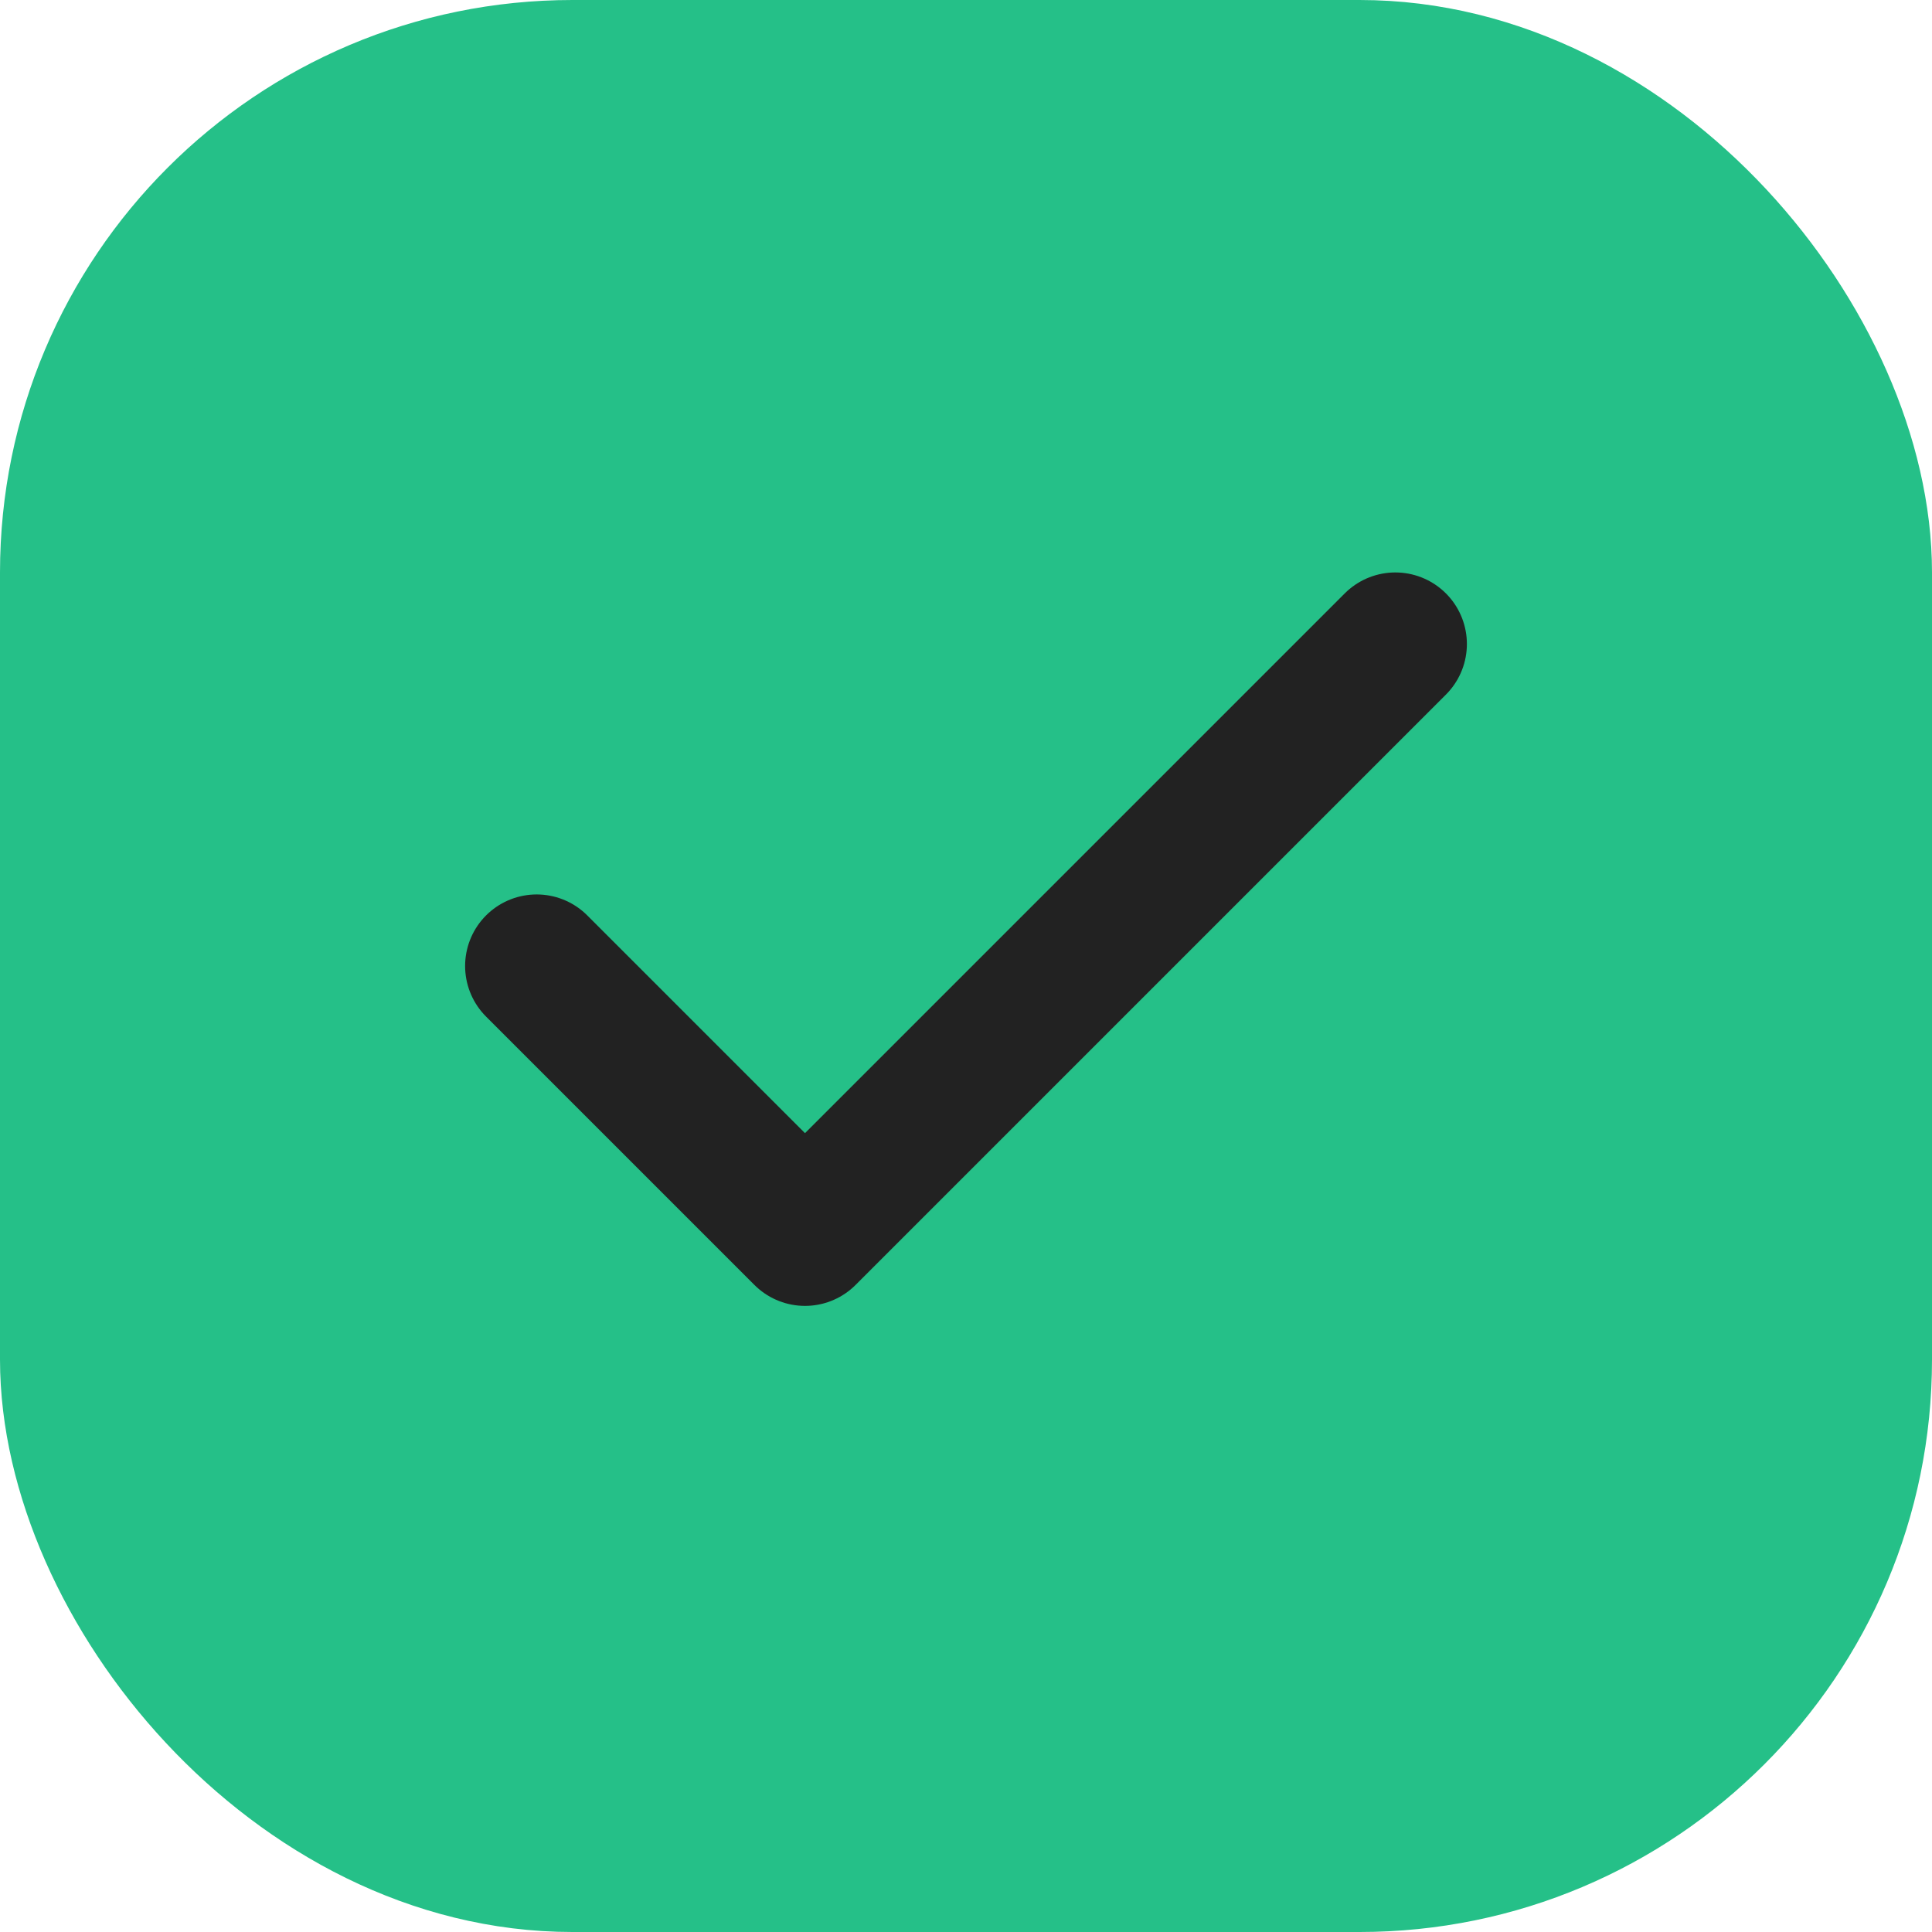 <svg width="27" height="27" viewBox="0 0 27 27" fill="none" xmlns="http://www.w3.org/2000/svg">
<rect x="1" y="1" width="25" height="25" rx="7" fill="#25C088"/>
<path d="M19.5 9L11.25 17.25L7.5 13.5" stroke="#222222" stroke-width="2" stroke-linecap="round" stroke-linejoin="round"/>
<rect x="1" y="1" width="25" height="25" rx="7" stroke="#25C088" stroke-width="2"/>
</svg>
